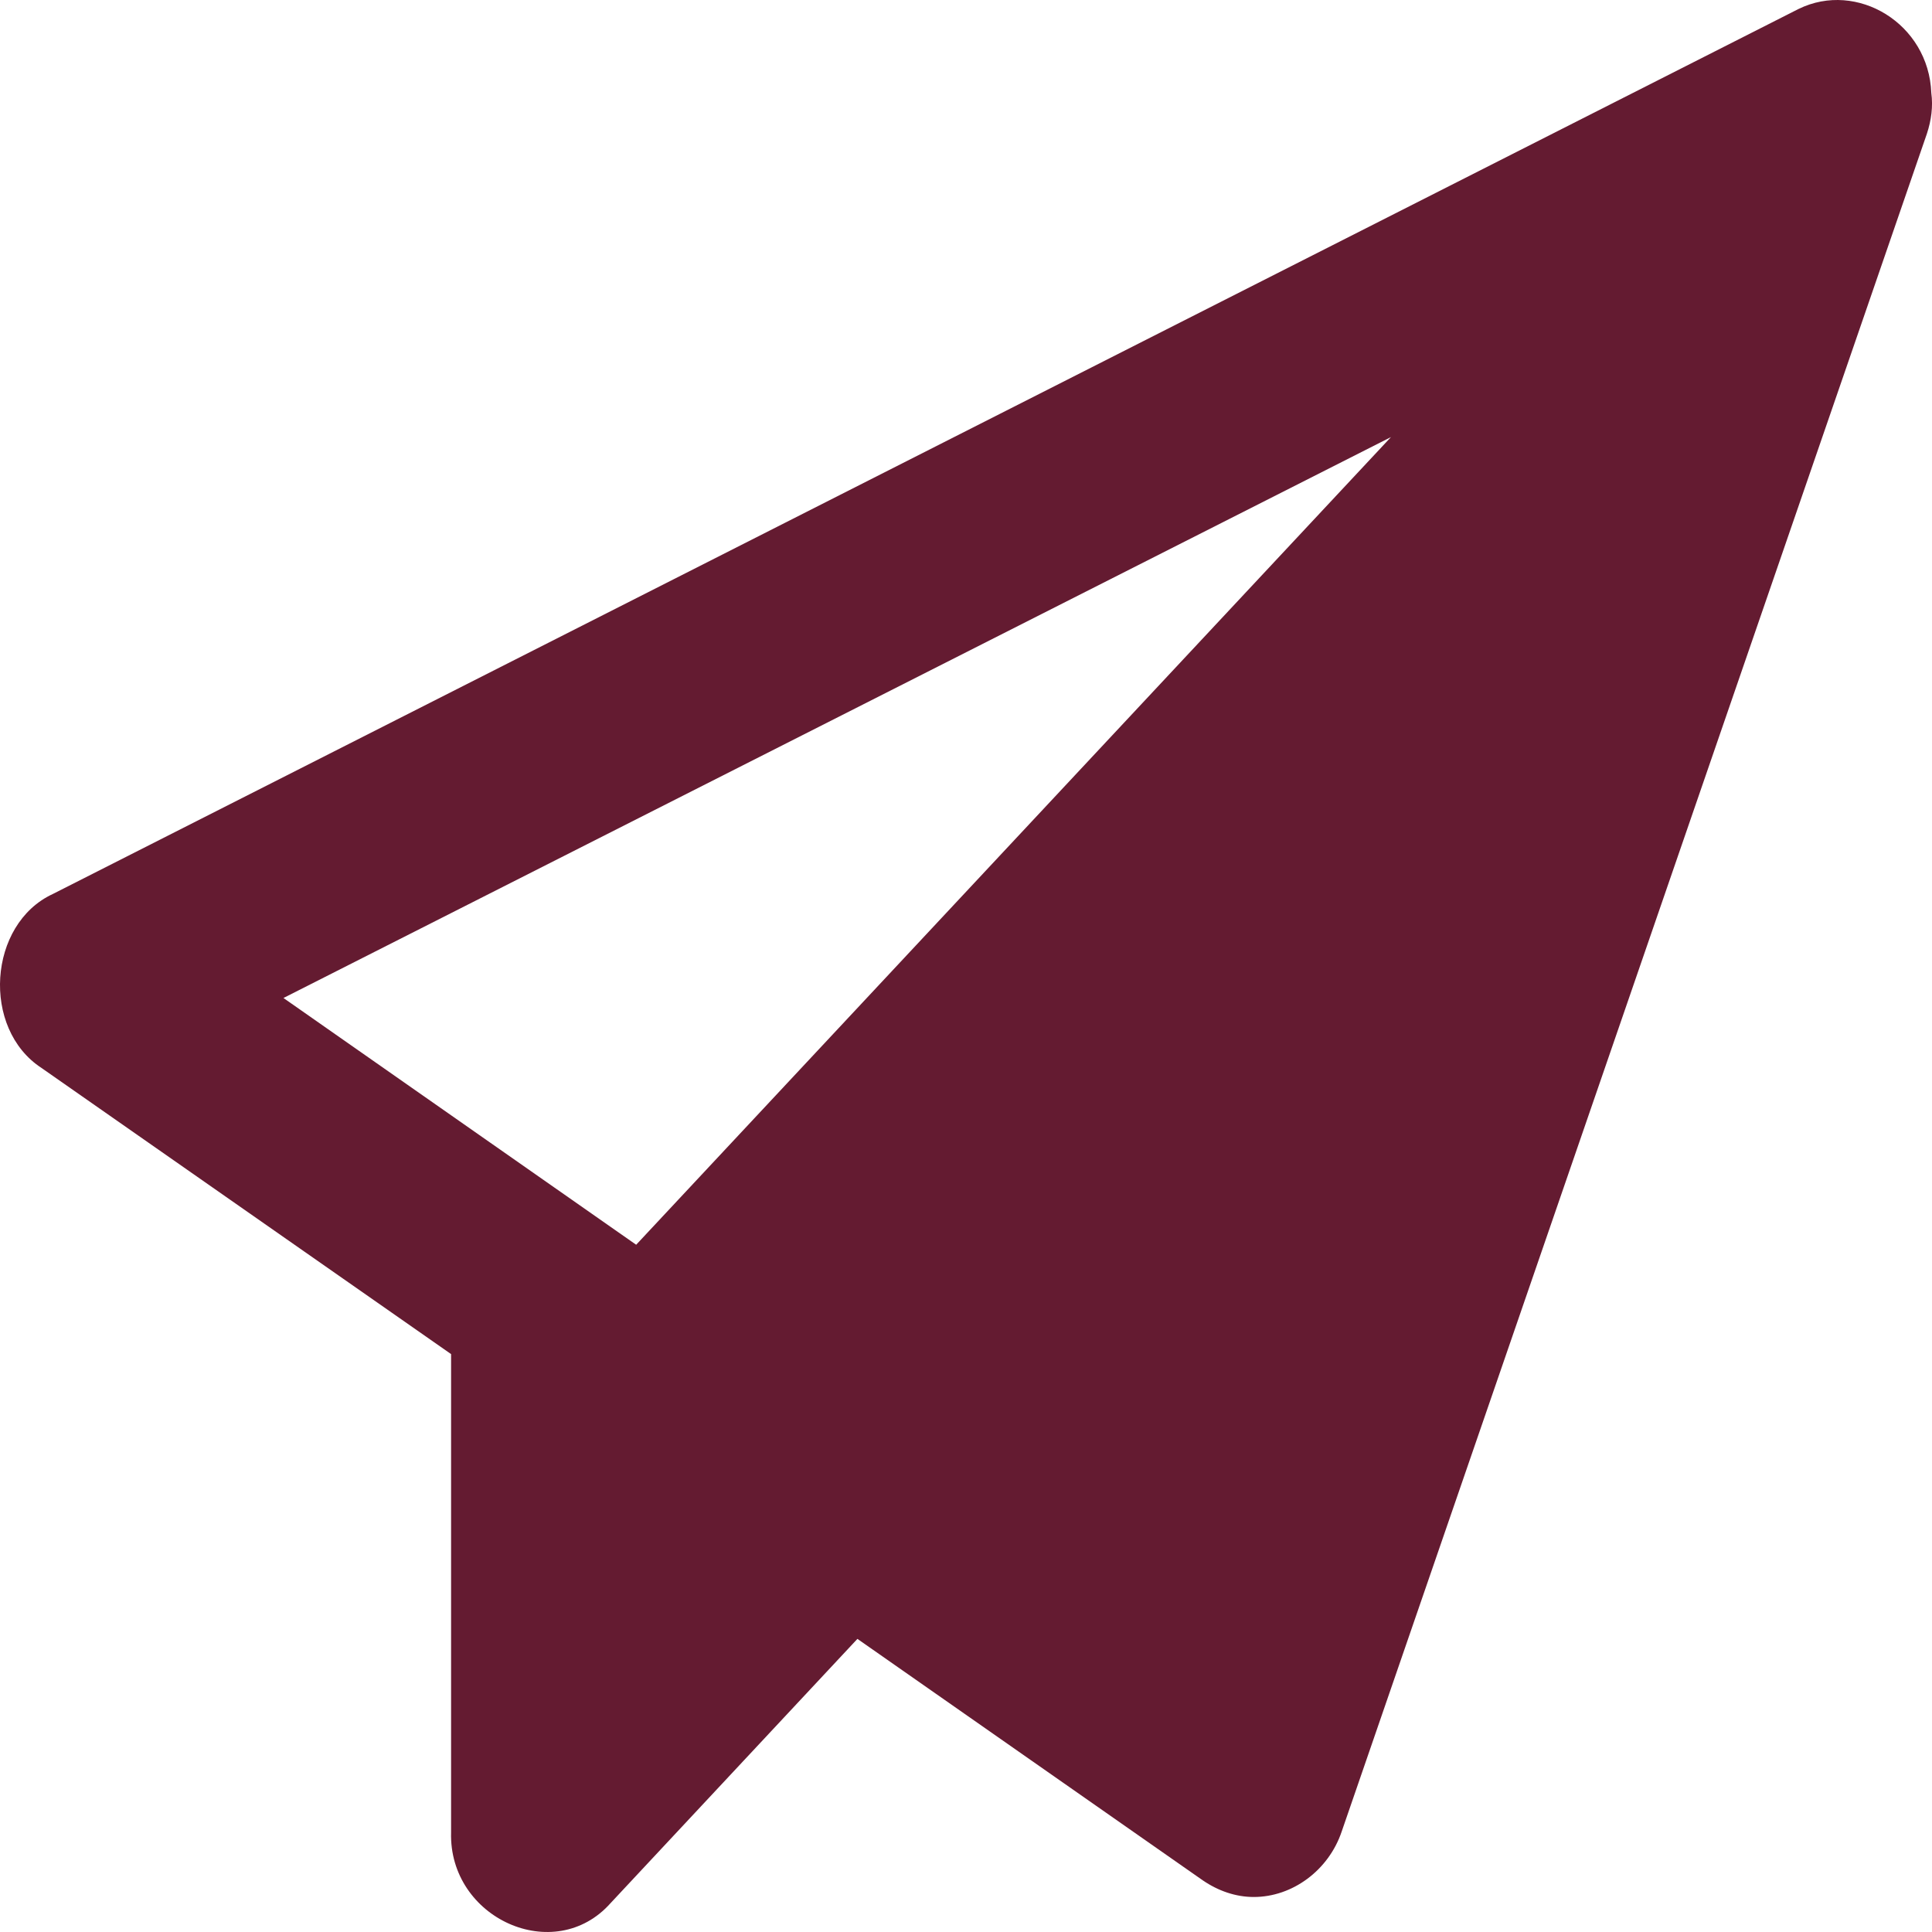 <svg width="25" height="25" viewBox="0 0 25 25" fill="none" xmlns="http://www.w3.org/2000/svg">
<path d="M0.538 13.82L5.837 17.522V23.71C5.805 24.823 7.176 25.444 7.902 24.625L11.095 21.207L15.563 24.331C15.765 24.469 15.991 24.547 16.224 24.547C16.724 24.547 17.192 24.202 17.361 23.701L24.934 1.73C24.991 1.557 25.015 1.376 24.991 1.203C24.958 0.306 24.031 -0.255 23.273 0.116L0.684 11.568C-0.155 11.956 -0.244 13.311 0.538 13.82ZM17.999 5.656L8.232 16.107L3.668 12.914L17.999 5.656Z" fill="#641B31"/>
</svg>
